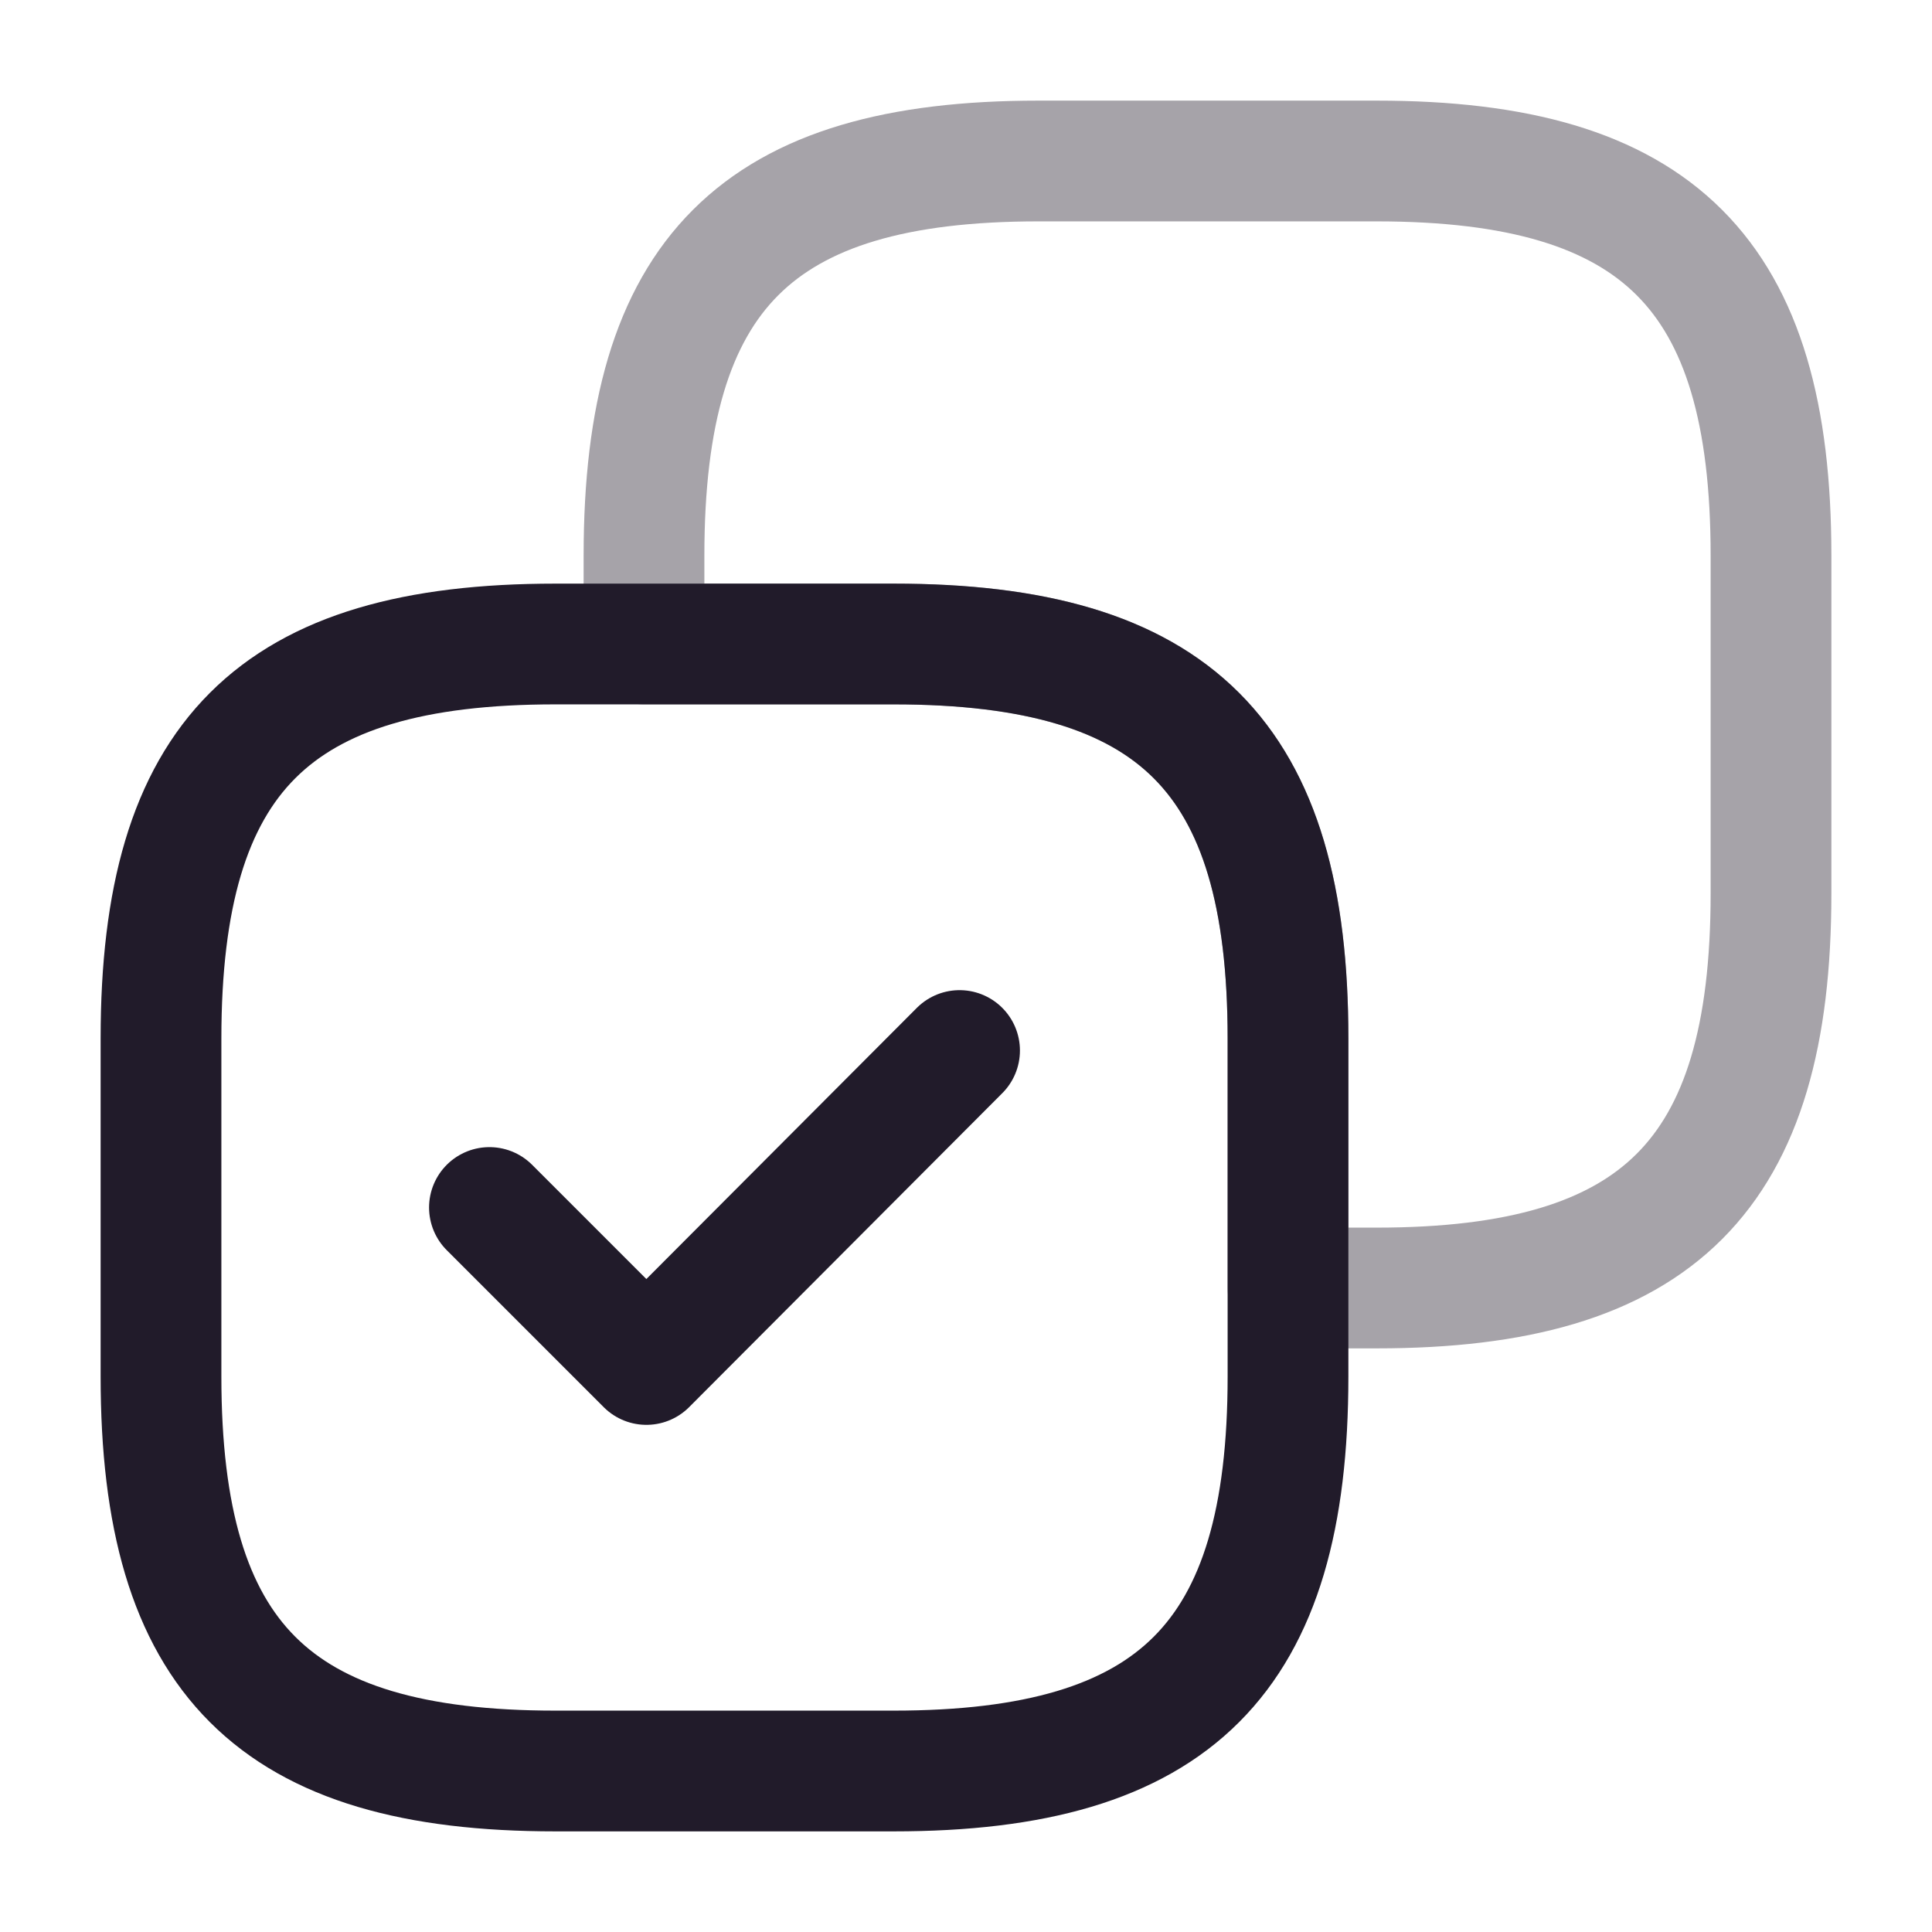 <svg width="24" height="24" viewBox="0 0 24 24" fill="none" xmlns="http://www.w3.org/2000/svg">
<path opacity="0.4" d="M22 11.1V6.9C22 3.4 20.6 2 17.1 2H12.9C9.4 2 8 3.4 8 6.9V8H11.1C14.6 8 16 9.4 16 12.9V16H17.1C20.6 16 22 14.6 22 11.1Z" stroke="#211B2A" stroke-width="1.5" stroke-linecap="round" stroke-linejoin="round"/>
<path d="M16 17.1V12.9C16 9.4 14.6 8 11.1 8H6.9C3.4 8 2 9.4 2 12.9V17.1C2 20.6 3.4 22 6.9 22H11.1C14.6 22 16 20.6 16 17.1Z" stroke="#211B2A" stroke-width="1.5" stroke-linecap="round" stroke-linejoin="round"/>
<path d="M6.08 15L8.03 16.95L11.92 13.05" stroke="#211B2A" stroke-width="1.5" stroke-linecap="round" stroke-linejoin="round"/>
</svg>
